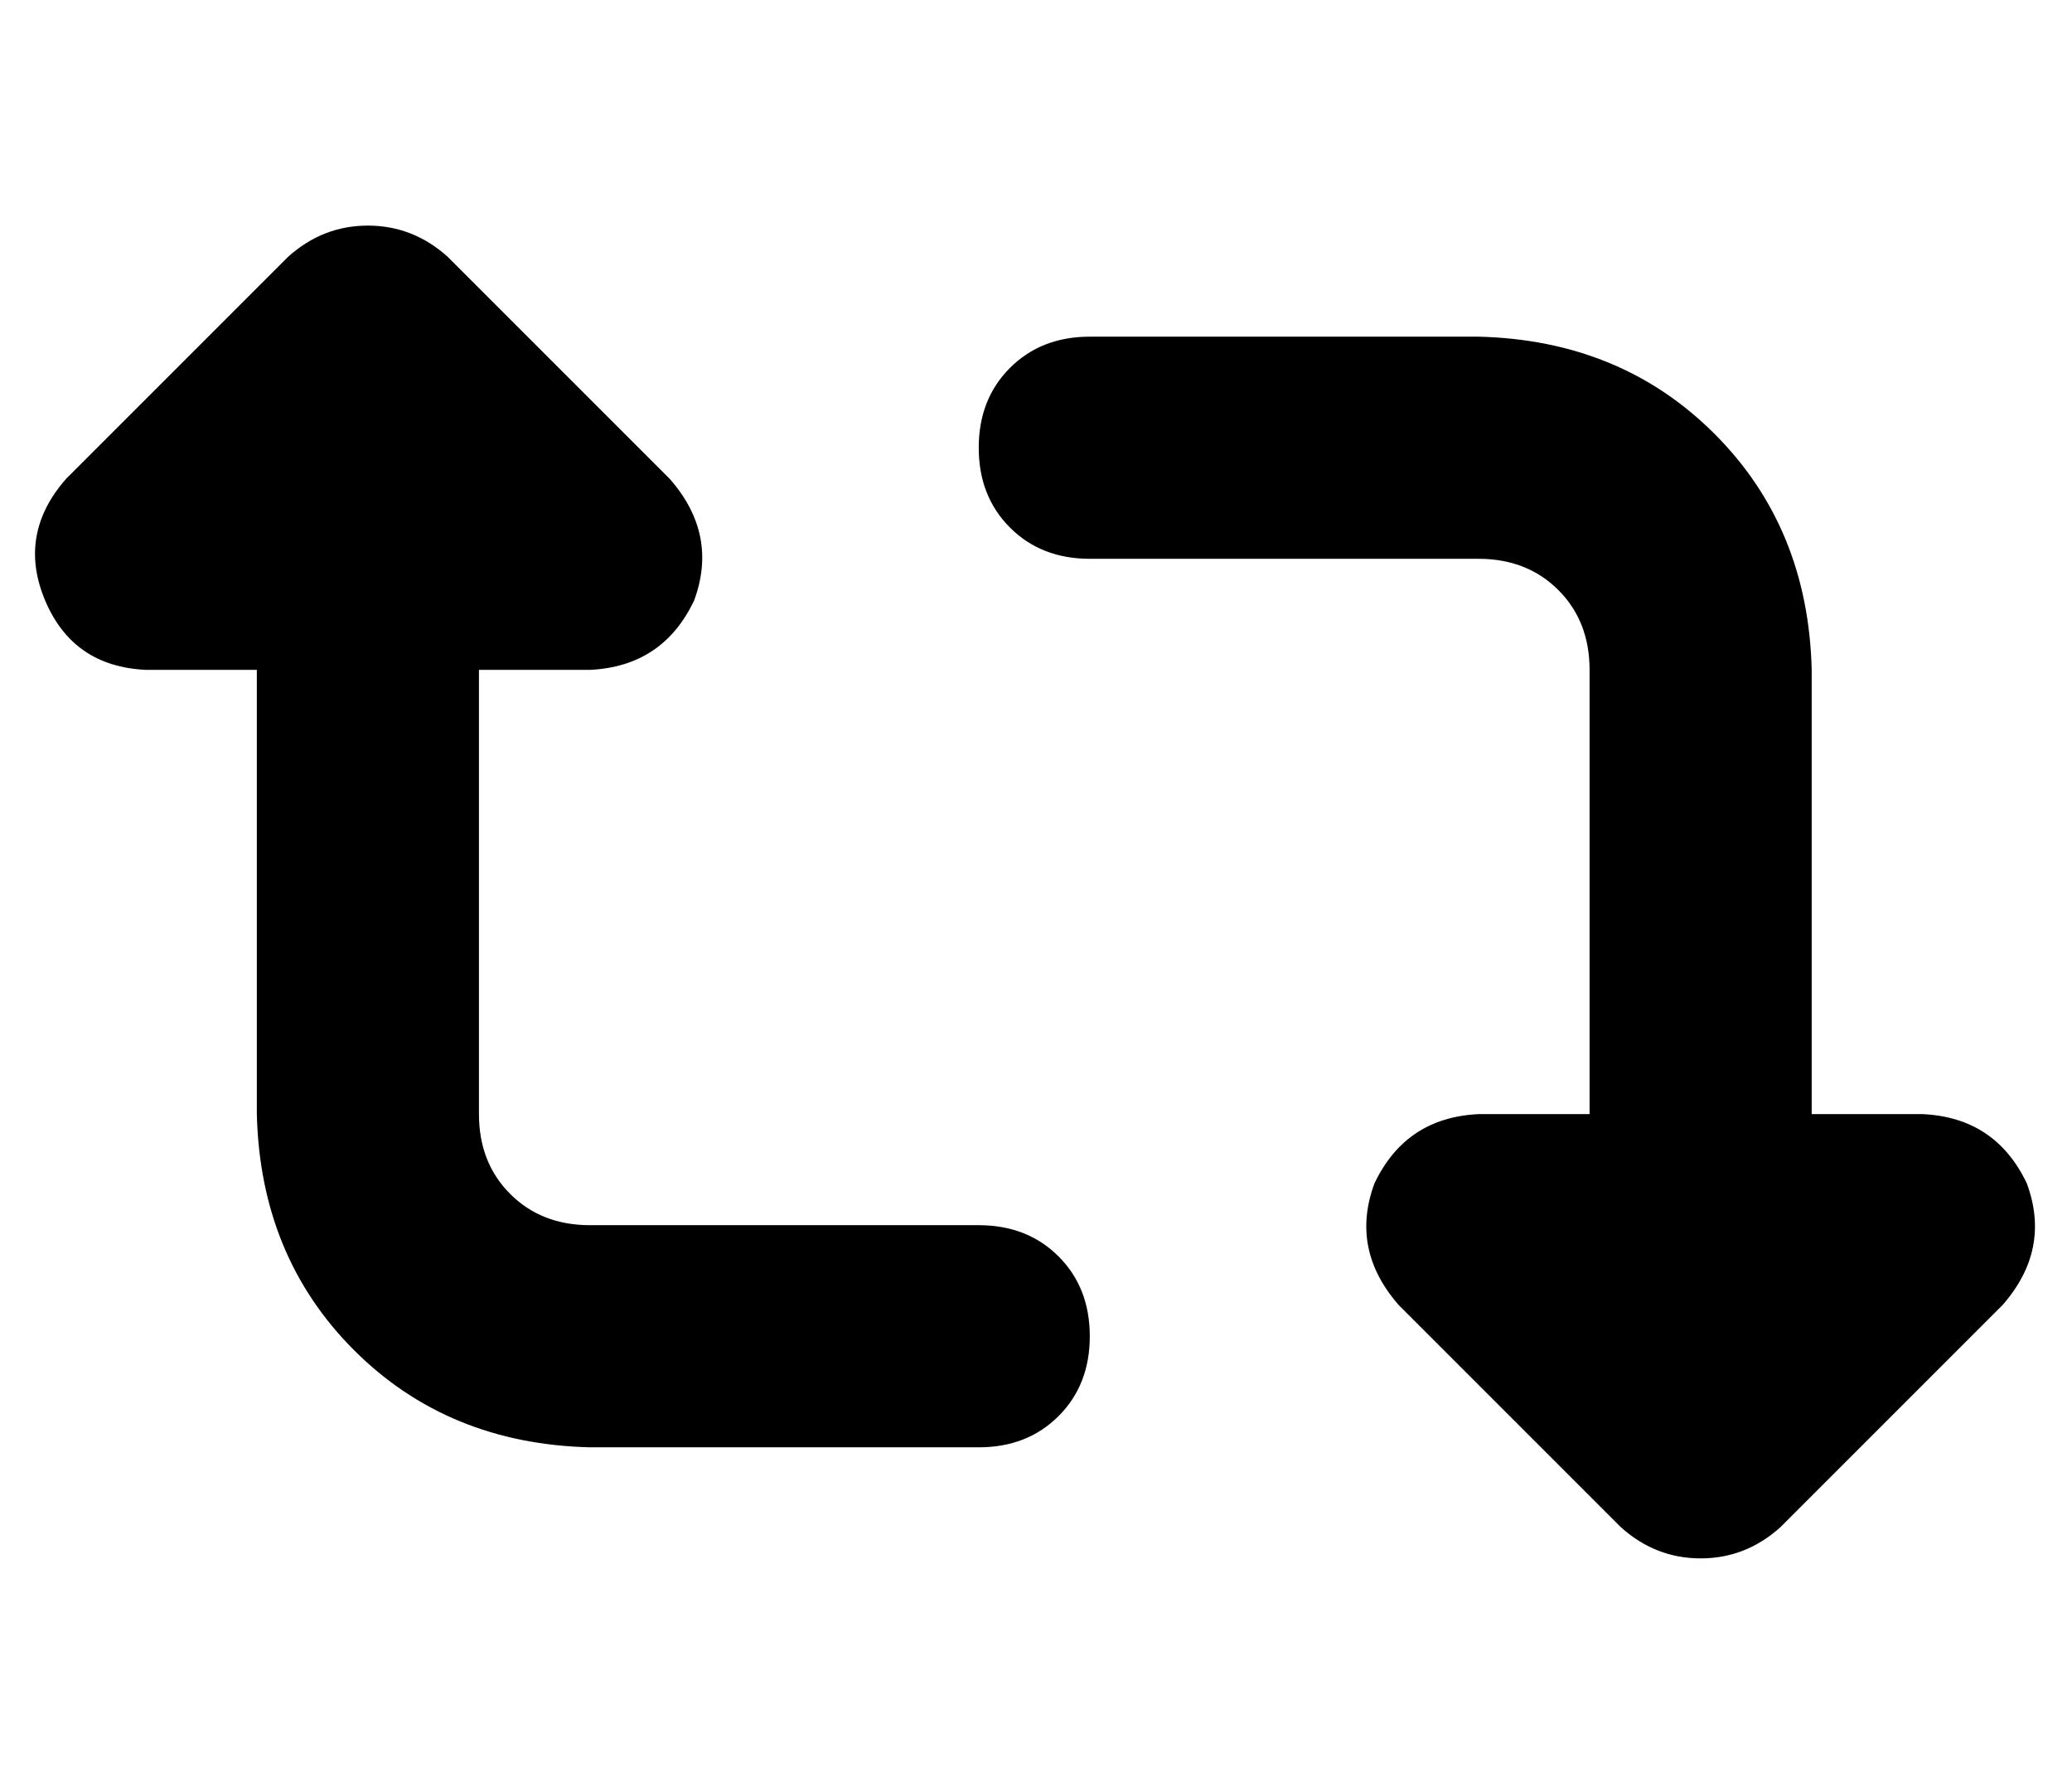 <?xml version="1.0" standalone="no"?>
<!DOCTYPE svg PUBLIC "-//W3C//DTD SVG 1.1//EN" "http://www.w3.org/Graphics/SVG/1.1/DTD/svg11.dtd" >
<svg xmlns="http://www.w3.org/2000/svg" xmlns:xlink="http://www.w3.org/1999/xlink" version="1.1" viewBox="-10 -40 597 512">
   <path fill="currentColor"
d="M272 377q14 0 23 -9v0v0q9 -9 9 -23t-9 -23t-23 -9h-112v0q-14 0 -23 -9t-9 -23v-128v0h32v0q21 -1 30 -20q7 -19 -7 -35l-64 -64v0q-10 -9 -23 -9t-23 9l-64 64v0q-14 16 -6 35t29 20h32v0v128v0q1 41 28 68t68 28h112v0zM304 57q-14 0 -23 9v0v0q-9 9 -9 23t9 23t23 9
h112v0q14 0 23 9t9 23v128v0h-32v0q-21 1 -30 20q-7 19 7 35l64 64v0q10 9 23 9t23 -9l64 -64v0q14 -16 7 -35q-9 -19 -30 -20h-32v0v-128v0q-1 -41 -28 -68t-68 -28h-112v0z" />
</svg>
